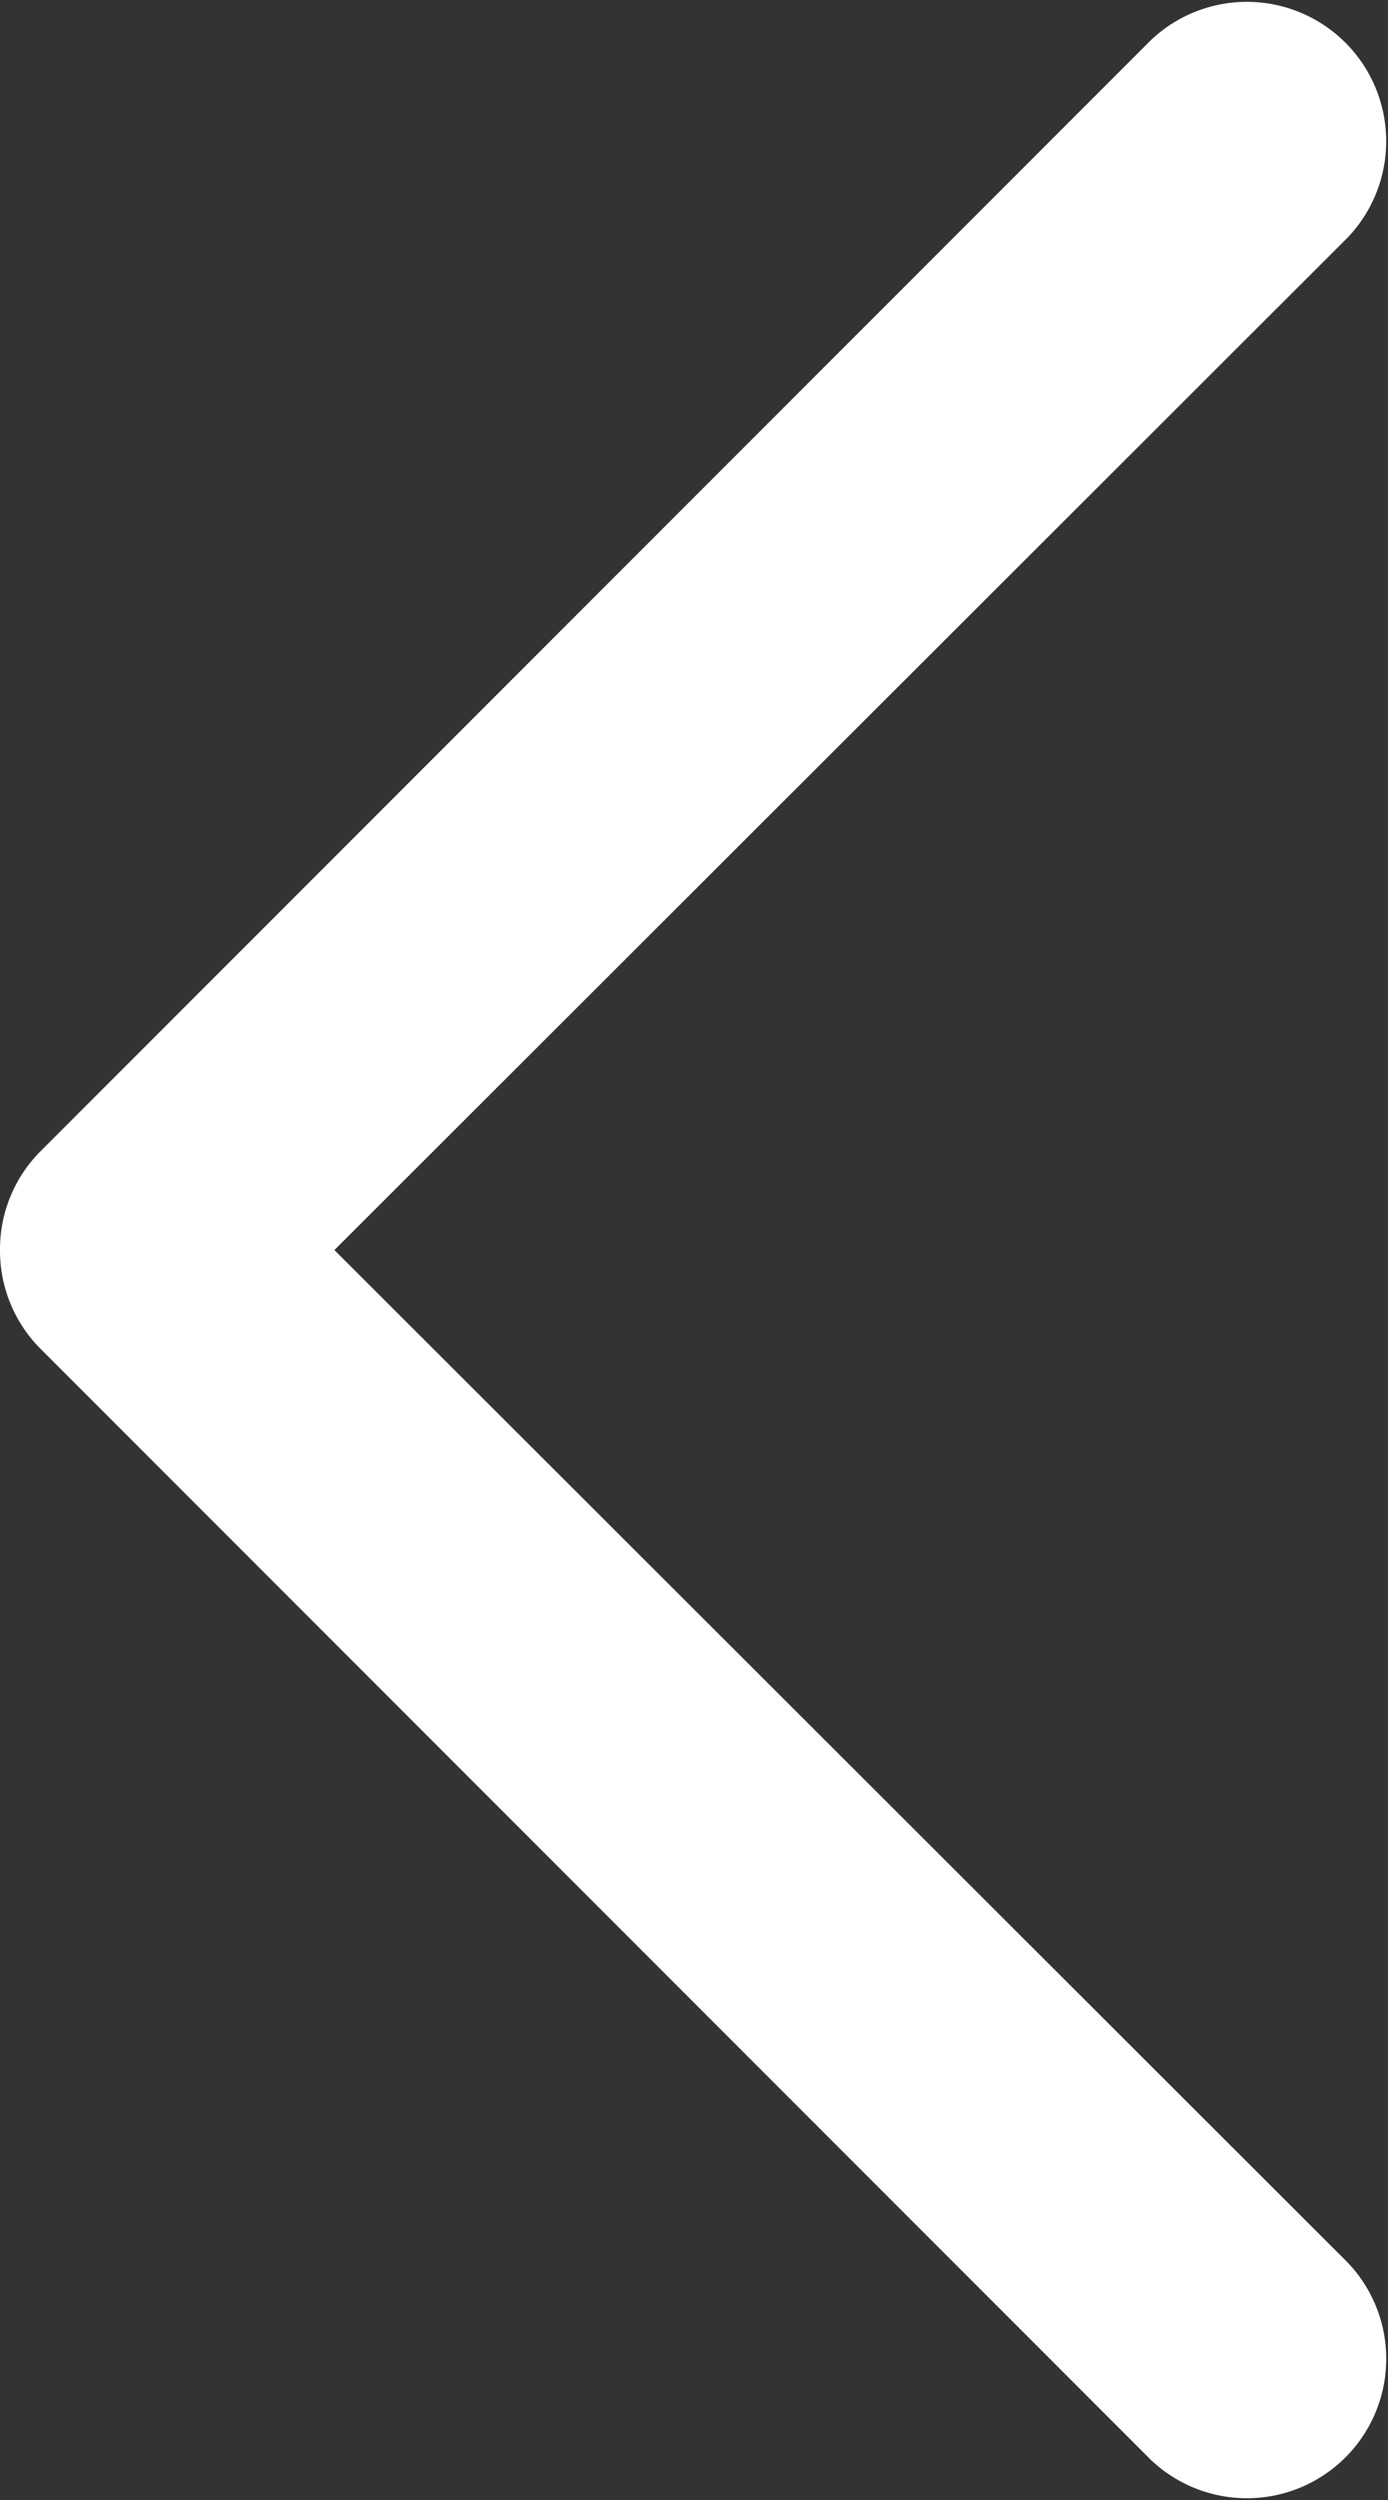 <svg xmlns="http://www.w3.org/2000/svg" width="18.758" height="33.765" viewBox="0 0 18.758 33.765">
  <rect x="0" y="0" width="18.758" height="33.765" fill="#333333" stroke="none"/>
  <g id="Layer_2" data-name="Layer 2" transform="translate(18.758 0) rotate(90)">
    <path id="Path_457" data-name="Path 457" d="M16.883,18.758a1.875,1.875,0,0,1-1.331-.544l-15-15A1.883,1.883,0,0,1,3.214.551L16.883,14.239,30.551.551a1.883,1.883,0,0,1,2.663,2.662l-15,15A1.875,1.875,0,0,1,16.883,18.758Z" fill="#fff"/>
  </g>
</svg>
